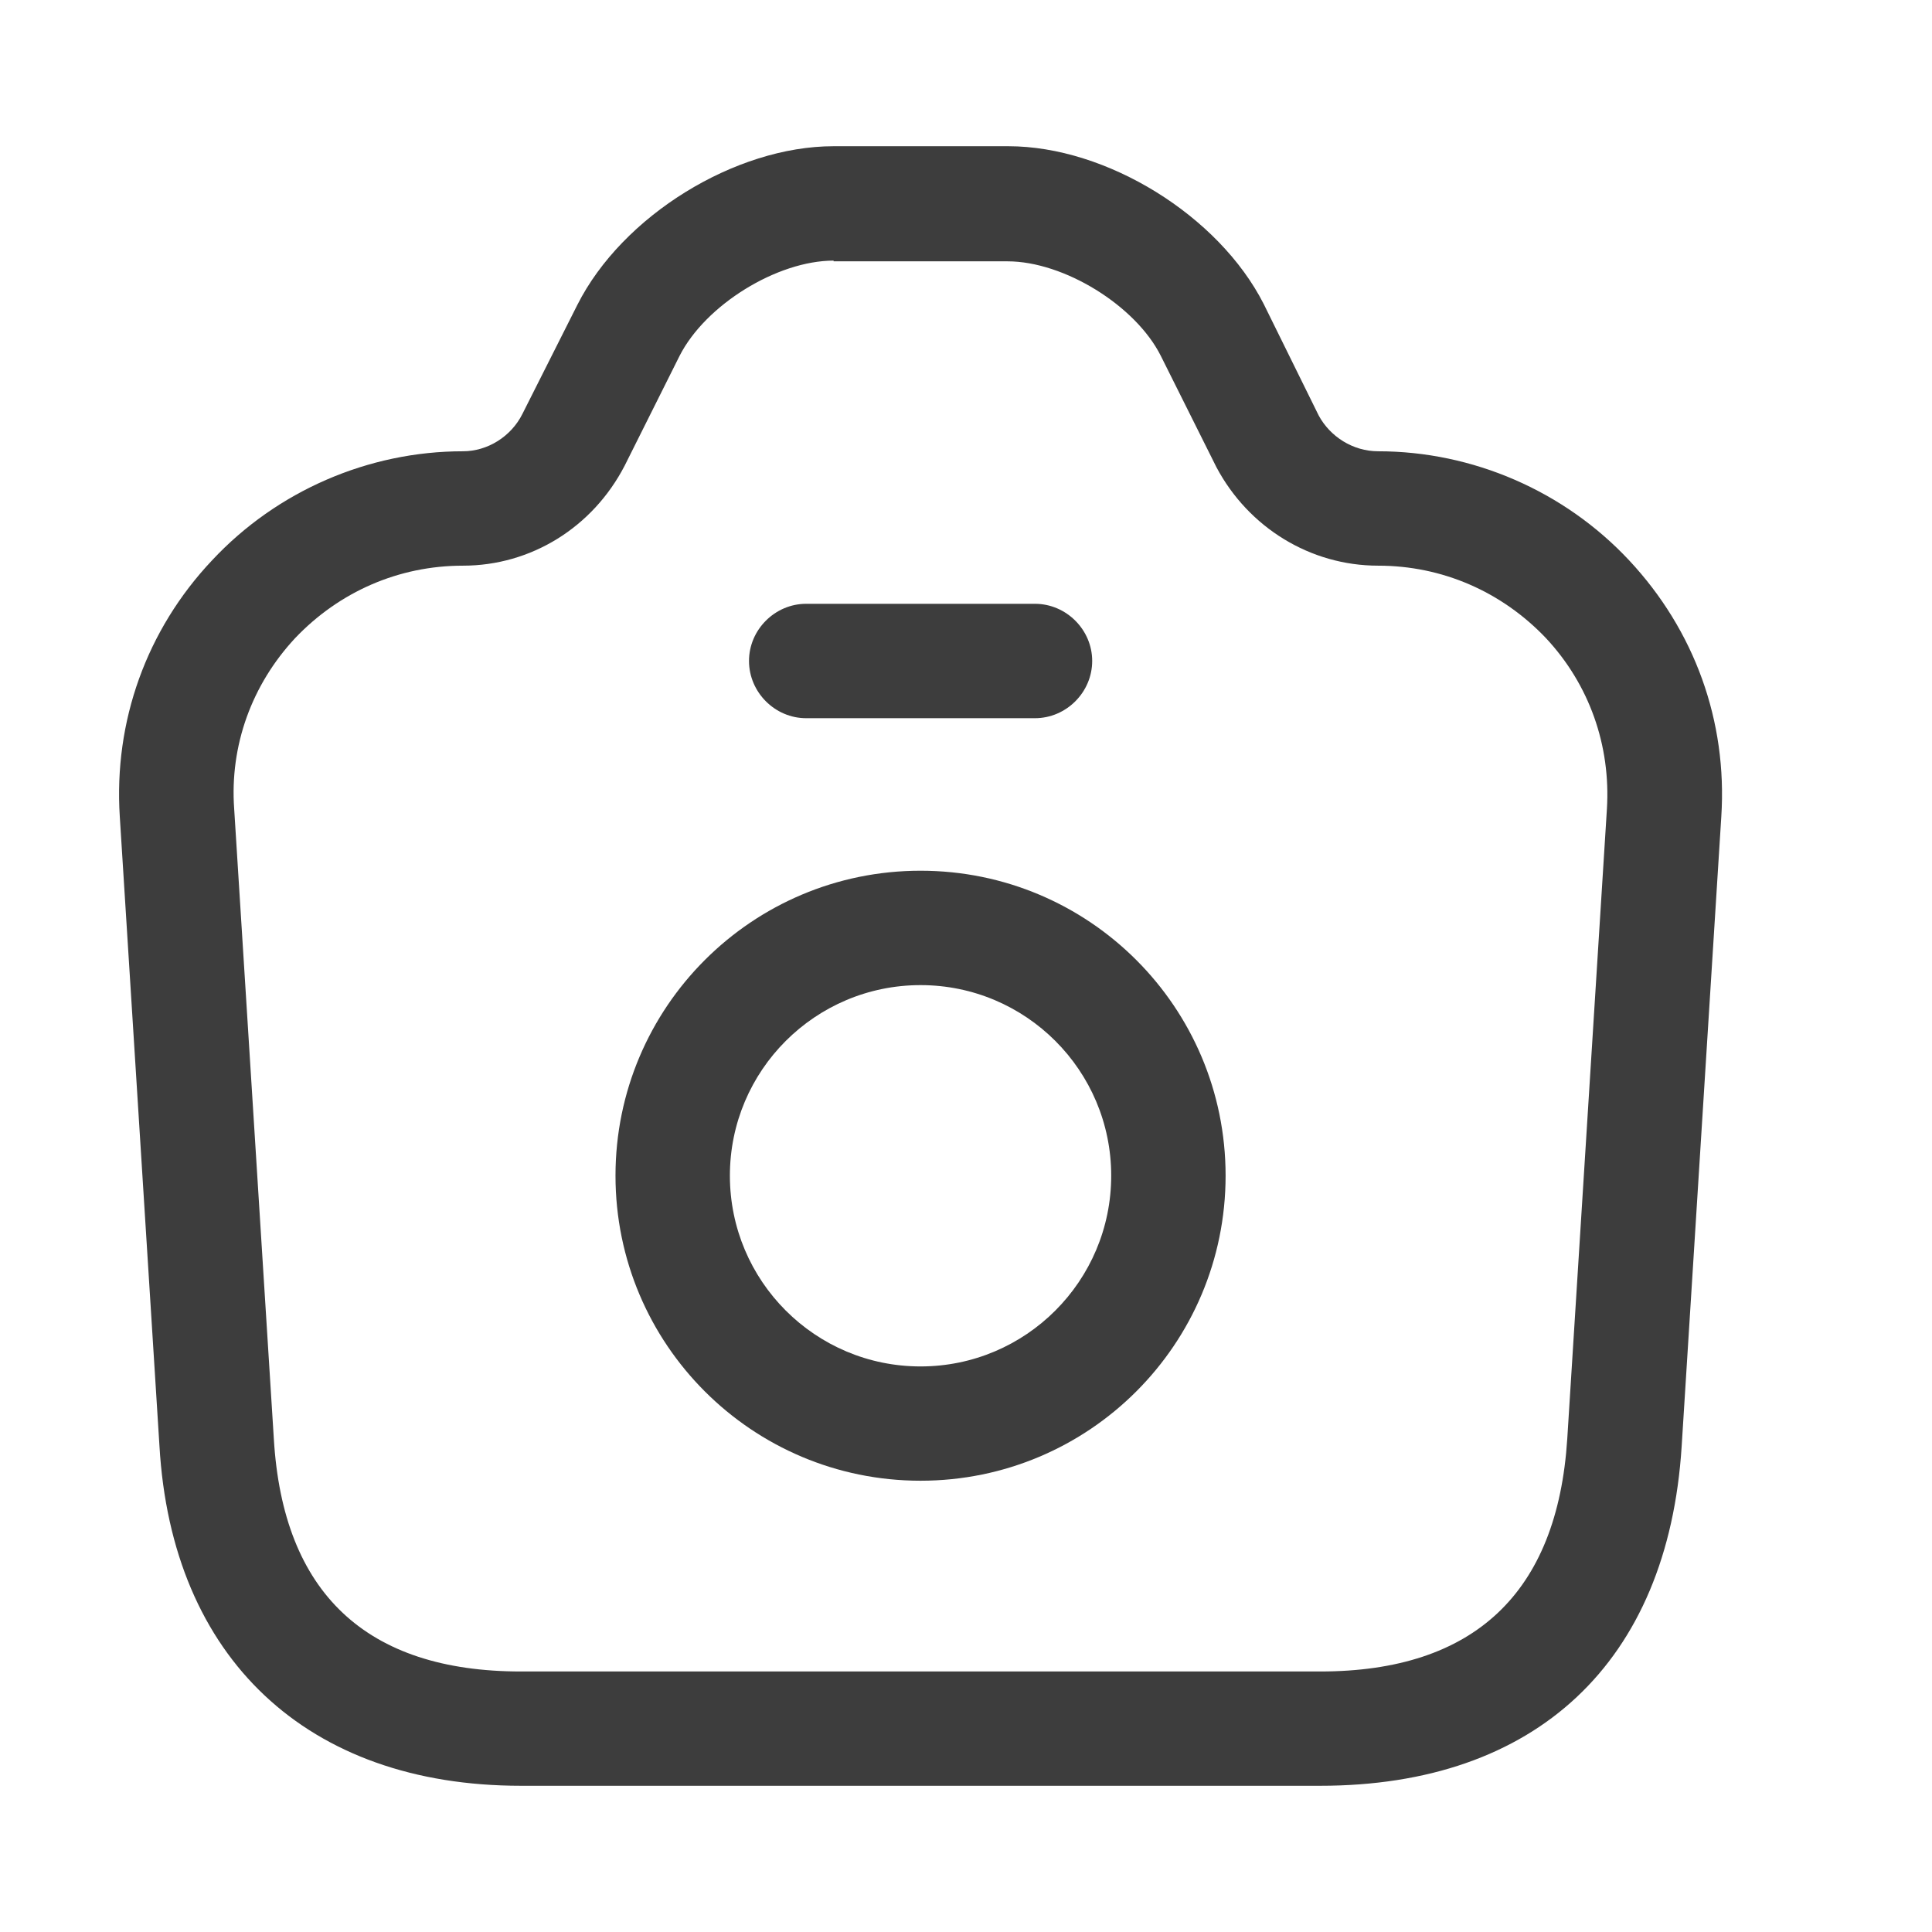 <svg width="19" height="19" viewBox="0 0 19 19" fill="none" xmlns="http://www.w3.org/2000/svg">
<path d="M12.983 17.562H5.123C3.023 17.562 1.688 16.31 1.568 14.217L1.178 8.03C1.118 7.093 1.441 6.193 2.086 5.51C2.723 4.828 3.623 4.438 4.553 4.438C4.793 4.438 5.026 4.295 5.138 4.07L5.678 2.998C6.121 2.12 7.231 1.438 8.198 1.438H9.916C10.883 1.438 11.986 2.12 12.428 2.99L12.968 4.085C13.081 4.295 13.306 4.438 13.553 4.438C14.483 4.438 15.383 4.828 16.021 5.51C16.666 6.2 16.988 7.093 16.928 8.03L16.538 14.225C16.403 16.348 15.106 17.562 12.983 17.562ZM8.198 2.563C7.643 2.563 6.938 2.998 6.683 3.5L6.143 4.58C5.828 5.188 5.221 5.563 4.553 5.563C3.923 5.563 3.338 5.818 2.903 6.275C2.476 6.733 2.258 7.333 2.303 7.955L2.693 14.15C2.783 15.665 3.601 16.438 5.123 16.438H12.983C14.498 16.438 15.316 15.665 15.413 14.15L15.803 7.955C15.841 7.333 15.631 6.733 15.203 6.275C14.768 5.818 14.183 5.563 13.553 5.563C12.886 5.563 12.278 5.188 11.963 4.595L11.416 3.5C11.168 3.005 10.463 2.57 9.908 2.57H8.198V2.563Z" fill="#3D3D3D"/>
<path d="M10.178 7.063H7.928C7.621 7.063 7.366 6.808 7.366 6.5C7.366 6.193 7.621 5.938 7.928 5.938H10.178C10.486 5.938 10.741 6.193 10.741 6.5C10.741 6.808 10.486 7.063 10.178 7.063Z" fill="#3D3D3D"/>
<path d="M9.053 14.562C7.396 14.562 6.053 13.22 6.053 11.562C6.053 9.905 7.396 8.563 9.053 8.563C10.711 8.563 12.053 9.905 12.053 11.562C12.053 13.22 10.711 14.562 9.053 14.562ZM9.053 9.688C8.018 9.688 7.178 10.527 7.178 11.562C7.178 12.598 8.018 13.438 9.053 13.438C10.088 13.438 10.928 12.598 10.928 11.562C10.928 10.527 10.088 9.688 9.053 9.688Z" fill="#3D3D3D"/>
</svg>
